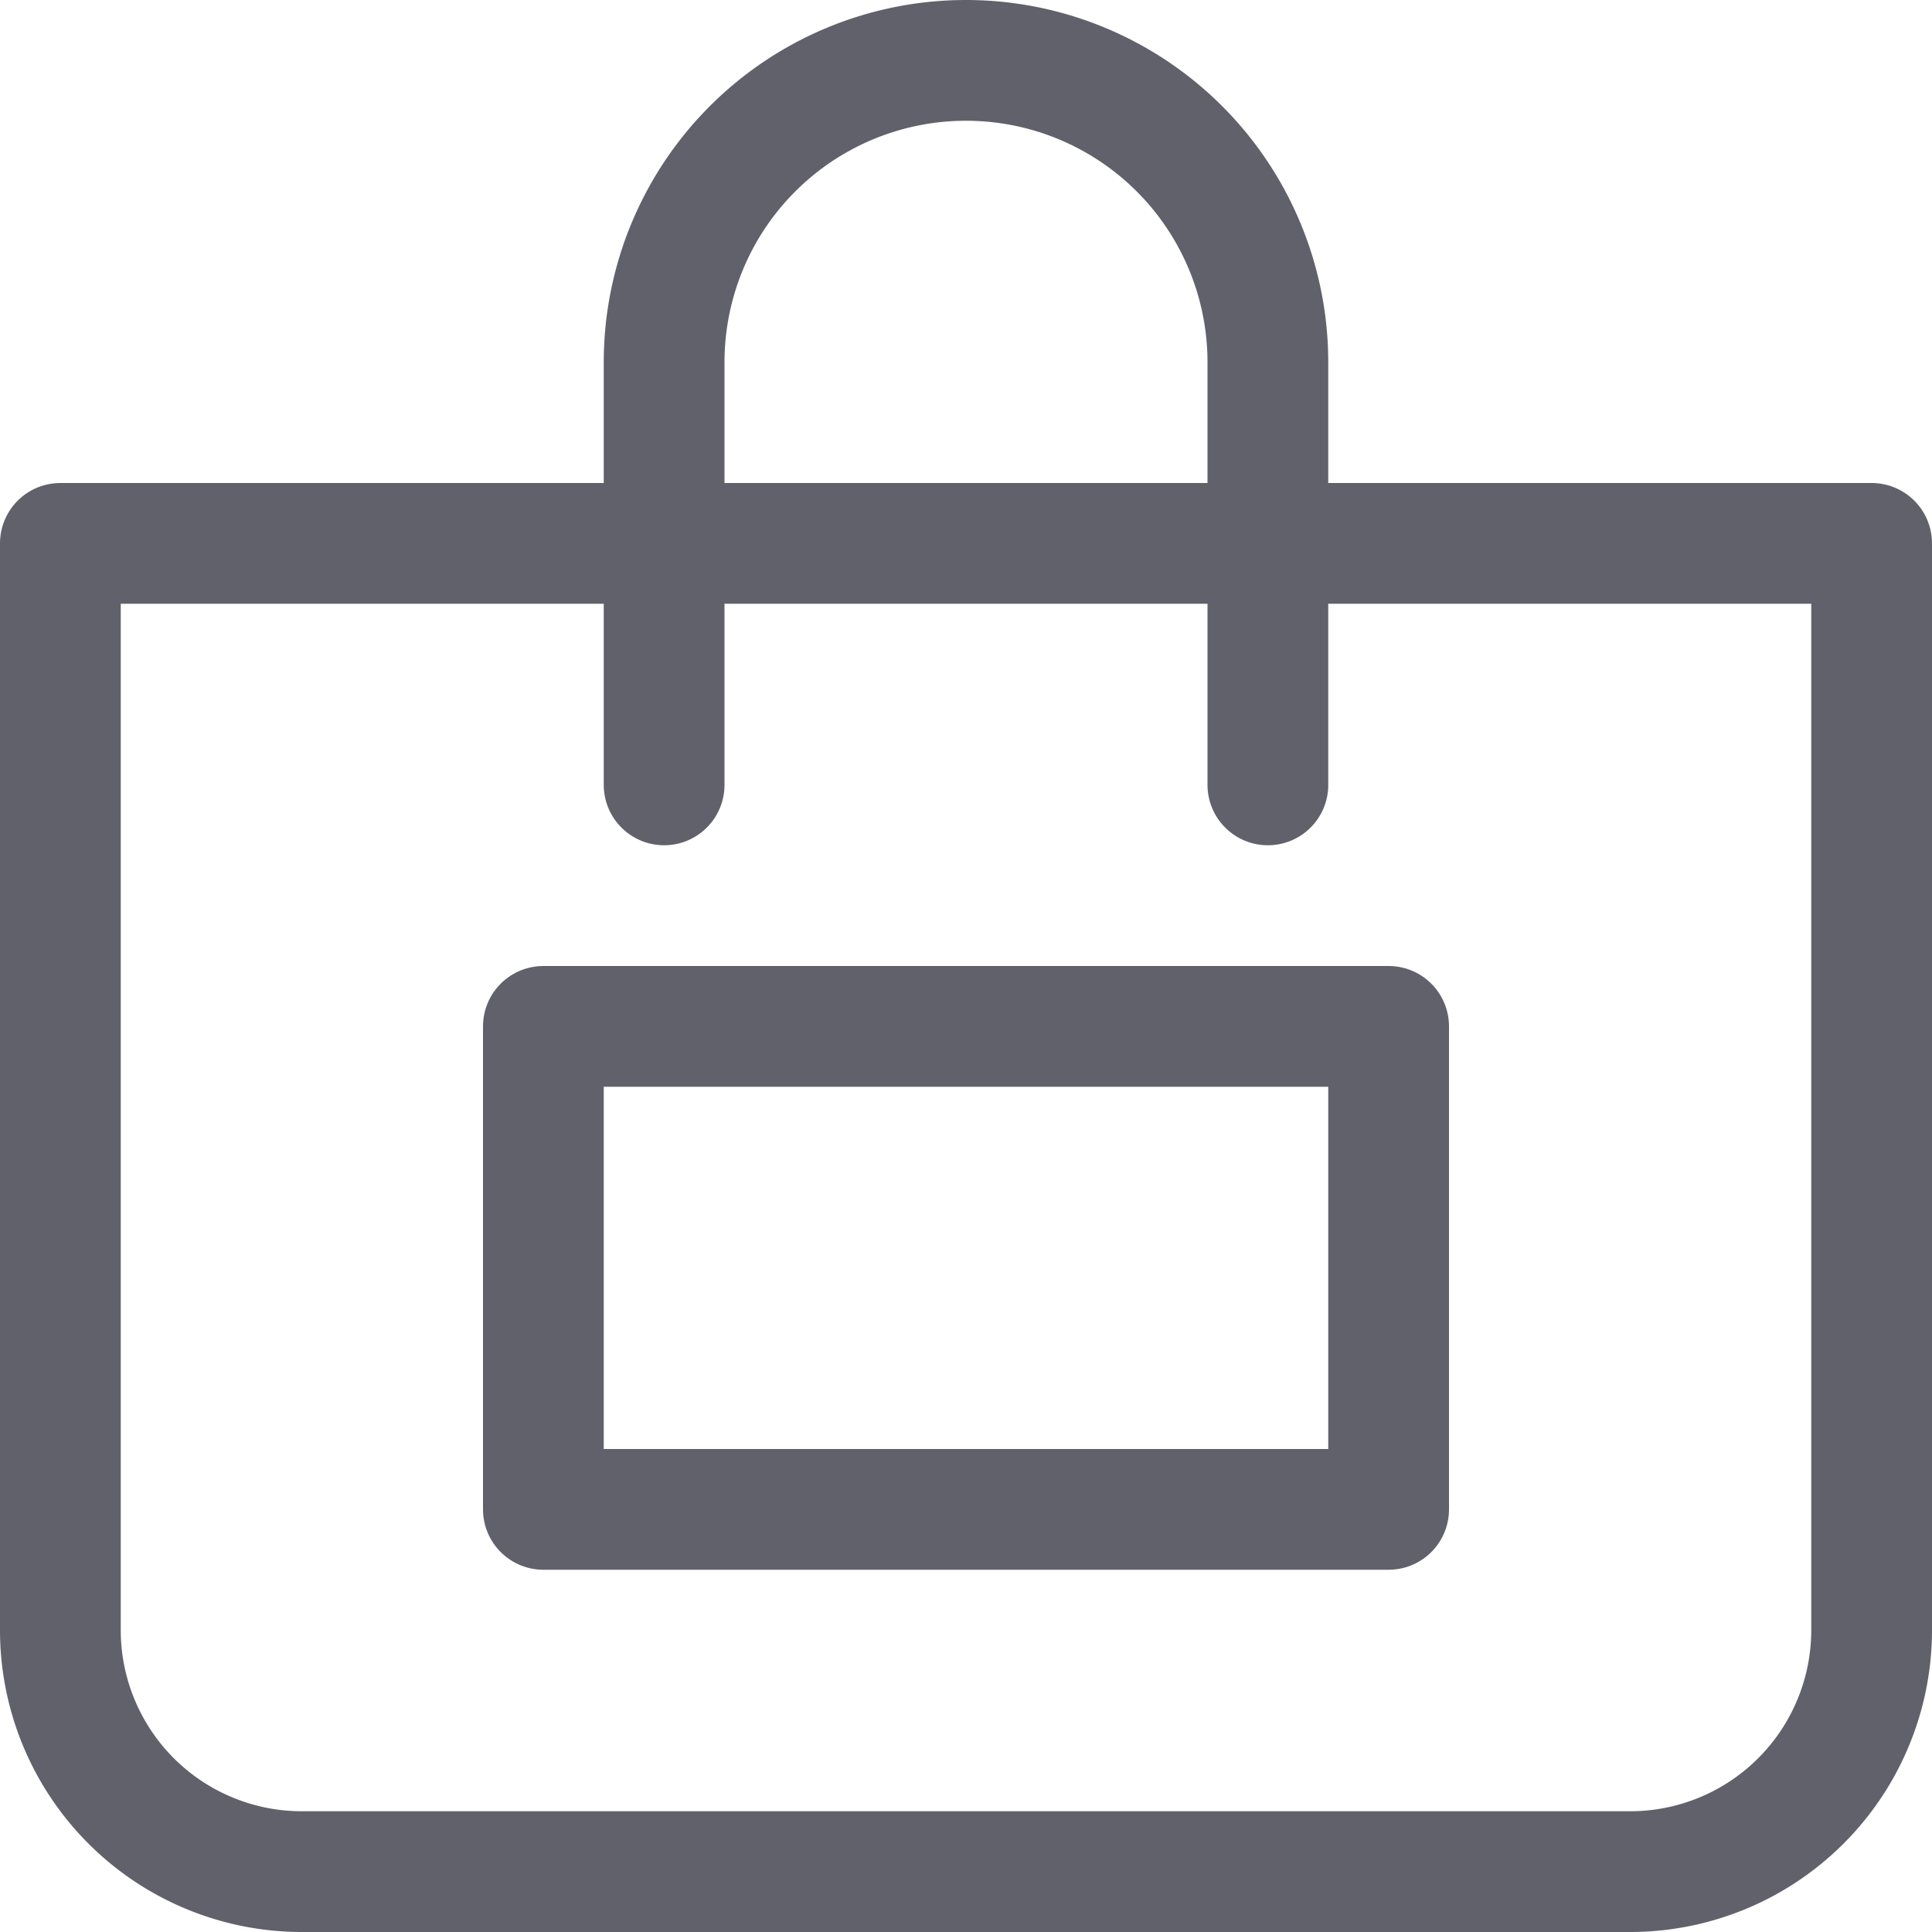 <svg xmlns="http://www.w3.org/2000/svg" height="16" width="16" viewBox="0 0 16 16"><title>bag 21 2</title><g fill="#61616b" class="nc-icon-wrapper"><rect x="4.5" y="8.5" width="7" height="4" fill="none" stroke="#61616b" stroke-linecap="round" stroke-linejoin="round" data-color="color-2"></rect> <path d="M.5,4.5h15a0,0,0,0,1,0,0v9a2,2,0,0,1-2,2H2.5a2,2,0,0,1-2-2v-9A0,0,0,0,1,.5,4.5Z" fill="none" stroke="#61616b" stroke-linecap="round" stroke-linejoin="round"></path> <path d="M5.5,6.5V3A2.5,2.5,0,0,1,8,.5H8A2.5,2.5,0,0,1,10.5,3V6.5" fill="none" stroke="#61616b" stroke-linecap="round" stroke-linejoin="round"></path></g></svg>